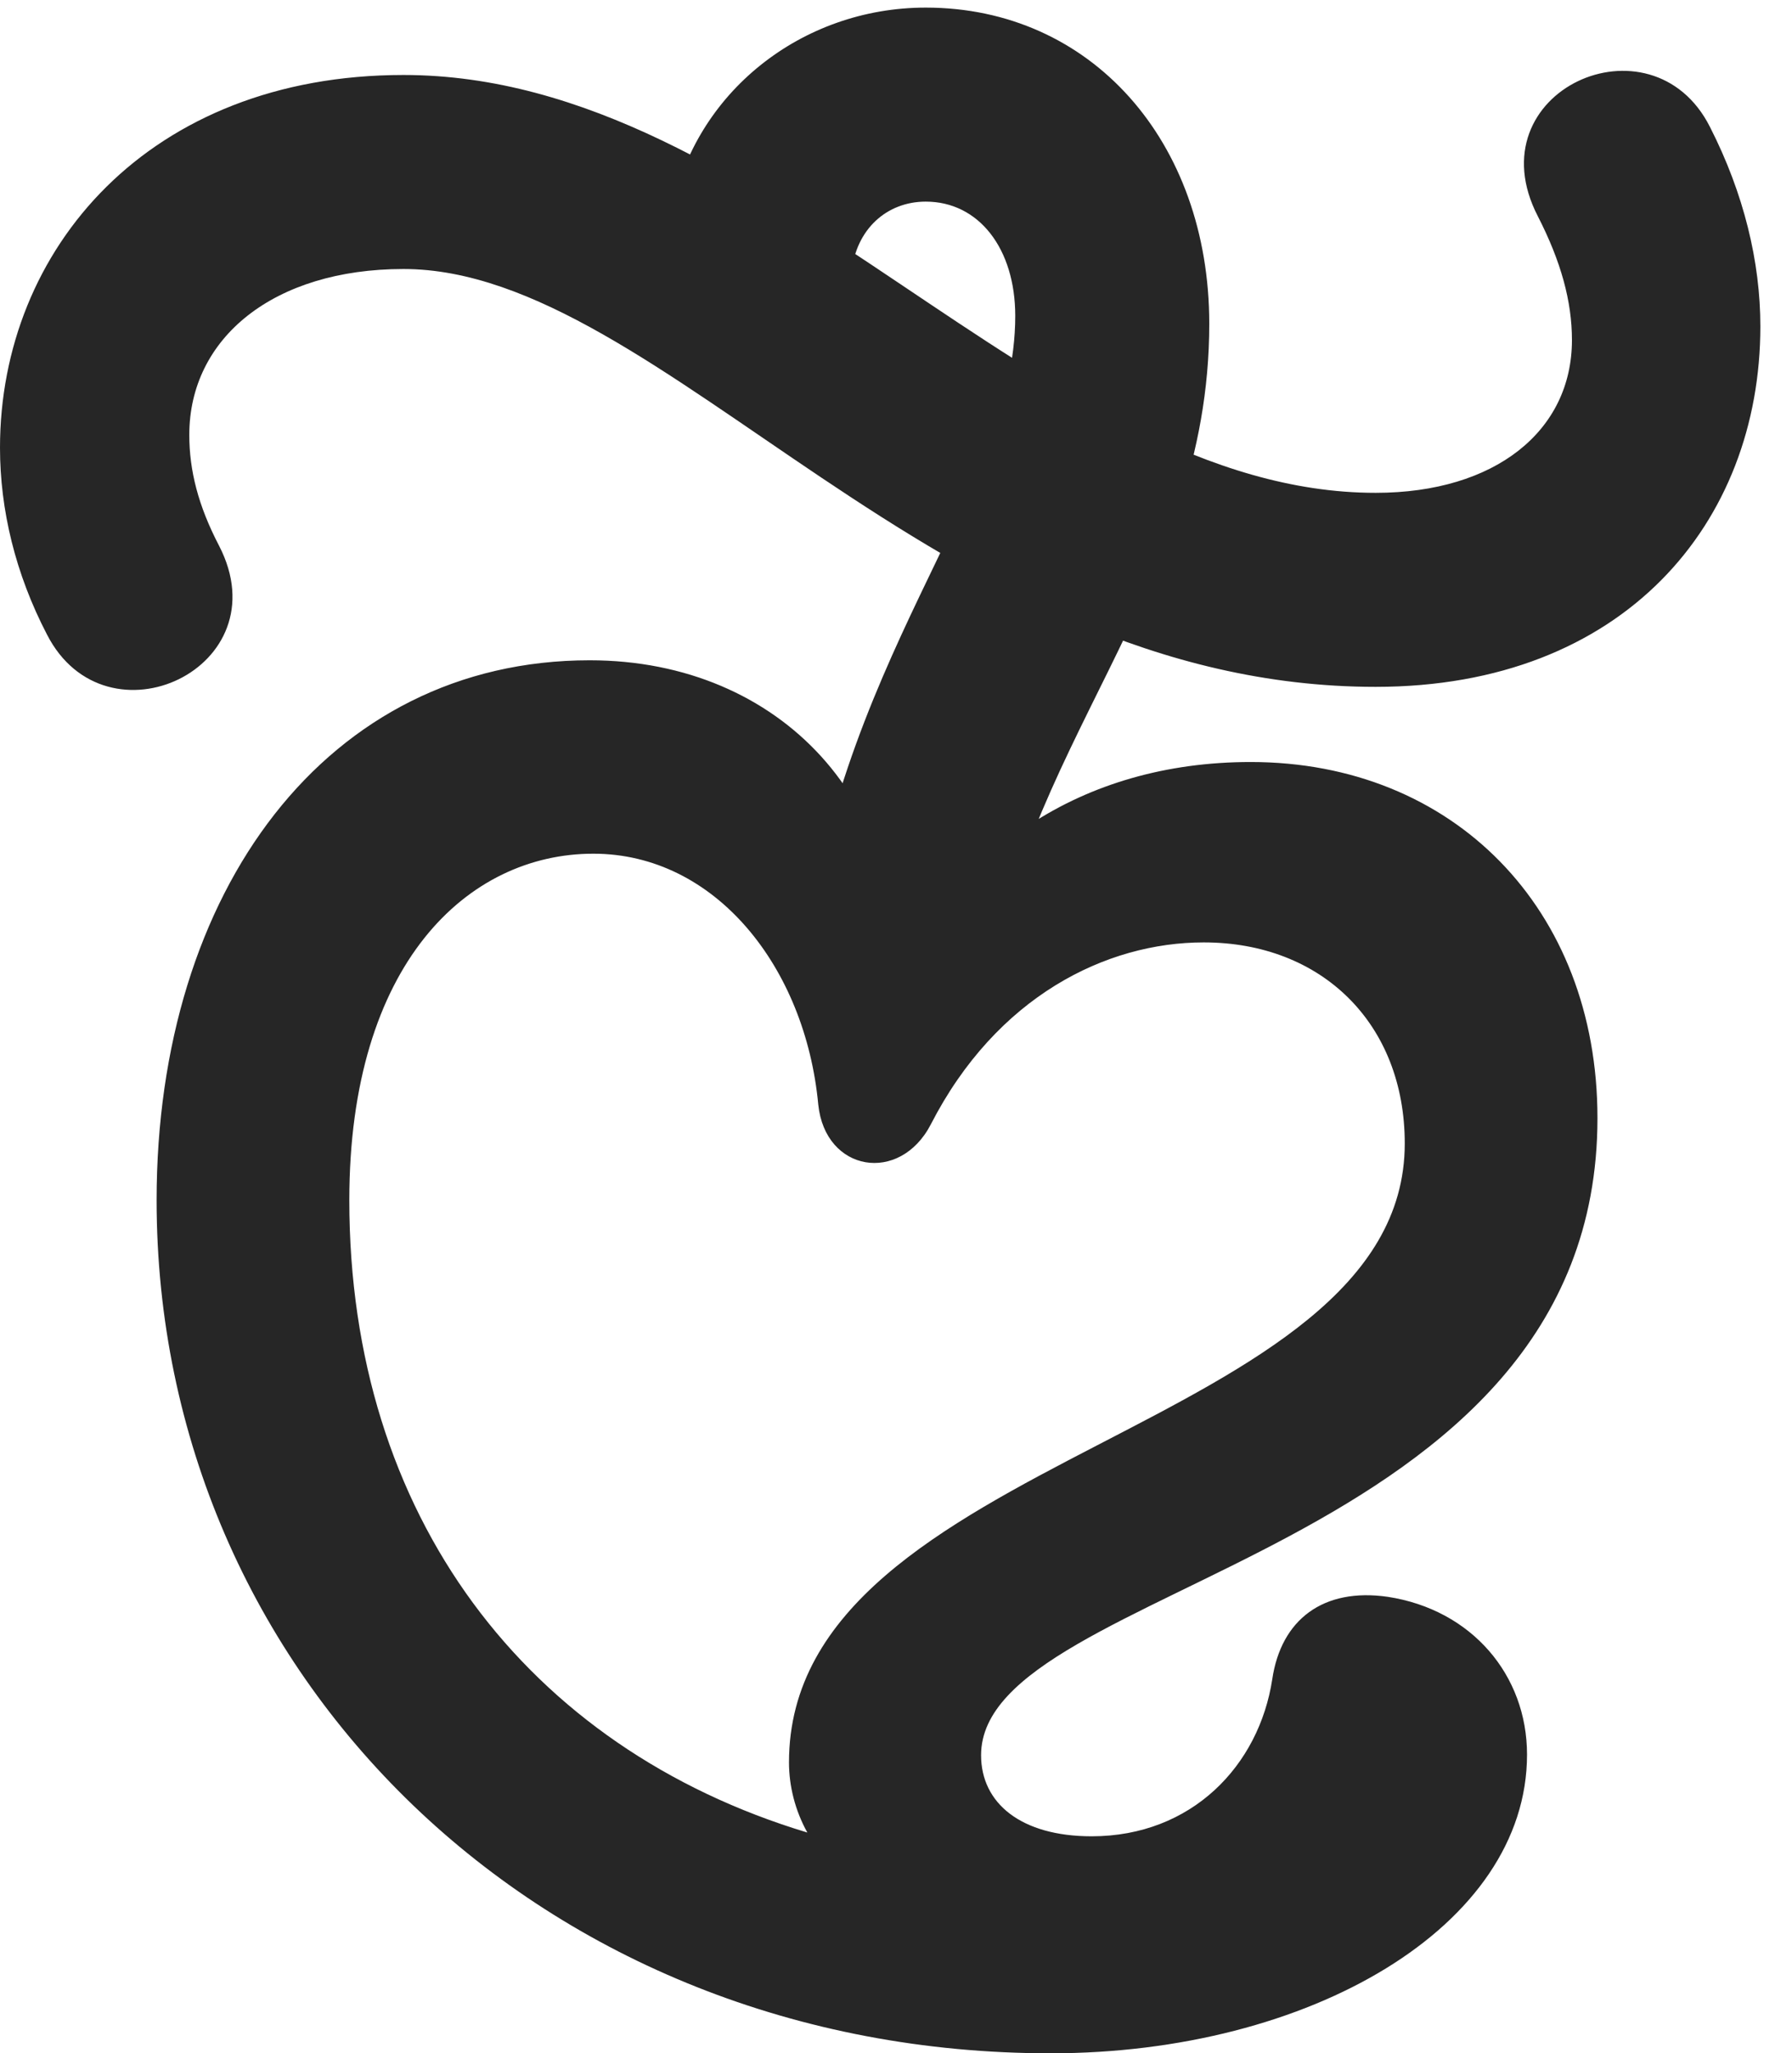 <?xml version="1.0" encoding="UTF-8"?>
<!--Generator: Apple Native CoreSVG 326-->
<!DOCTYPE svg PUBLIC "-//W3C//DTD SVG 1.1//EN" "http://www.w3.org/Graphics/SVG/1.1/DTD/svg11.dtd">
<svg version="1.1" xmlns="http://www.w3.org/2000/svg" xmlns:xlink="http://www.w3.org/1999/xlink"
       viewBox="0 0 20.505 23.494">
       <g>
              <rect height="23.494" opacity="0" width="20.505" x="0" y="0" />
              <path d="M1.792 13.733C1.792 19.178 6.206 23.494 12.022 23.494C14.988 23.494 17.473 22.041 17.473 20.076C17.473 19.165 16.839 18.418 15.88 18.271C15.139 18.164 14.659 18.533 14.558 19.213C14.407 20.203 13.636 21.011 12.491 21.011C11.684 21.011 11.226 20.633 11.226 20.083C11.226 18.094 18.279 17.82 18.279 12.793C18.279 10.395 16.626 8.719 14.311 8.719C12.371 8.719 10.899 9.742 10.212 11.336C10.446 9.217 8.947 7.555 6.748 7.555C3.742 7.555 1.792 10.19 1.792 13.733ZM3.997 13.733C3.997 11.022 5.354 9.768 6.789 9.768C8.185 9.768 9.215 11.065 9.363 12.638C9.442 13.411 10.297 13.55 10.651 12.865C11.402 11.402 12.656 10.783 13.774 10.783C15.127 10.783 16.074 11.715 16.074 13.084C16.074 16.401 9.028 16.62 9.028 20.165C9.028 20.438 9.099 20.718 9.238 20.968C6.027 20 3.997 17.346 3.997 13.733ZM4.617 3.078C7.578 3.078 10.713 7.859 15.741 7.859C18.581 7.859 20.143 5.983 20.143 3.734C20.143 2.998 19.955 2.215 19.566 1.452C18.898 0.129 16.857 1.042 17.597 2.475C17.863 2.994 17.987 3.45 17.987 3.891C17.987 4.93 17.11 5.639 15.741 5.639C11.903 5.639 8.776 0.858 4.617 0.858C1.708 0.858 0 2.849 0 5.123C0 5.832 0.176 6.566 0.538 7.261C1.214 8.581 3.227 7.641 2.507 6.245C2.268 5.787 2.166 5.383 2.166 4.976C2.166 3.867 3.131 3.078 4.617 3.078ZM9.164 11.26L10.168 11.543L11.27 11.629C11.633 8.545 13.837 6.774 13.837 3.705C13.837 1.615 12.483 0.087 10.593 0.087C9.171 0.087 7.946 1.062 7.683 2.424L9.746 3.108C9.795 2.629 10.142 2.307 10.593 2.307C11.2 2.307 11.617 2.844 11.617 3.615C11.617 5.665 9.525 7.543 9.164 11.26Z"
                     fill="currentColor" fill-opacity="0.85" />
       </g>
</svg>